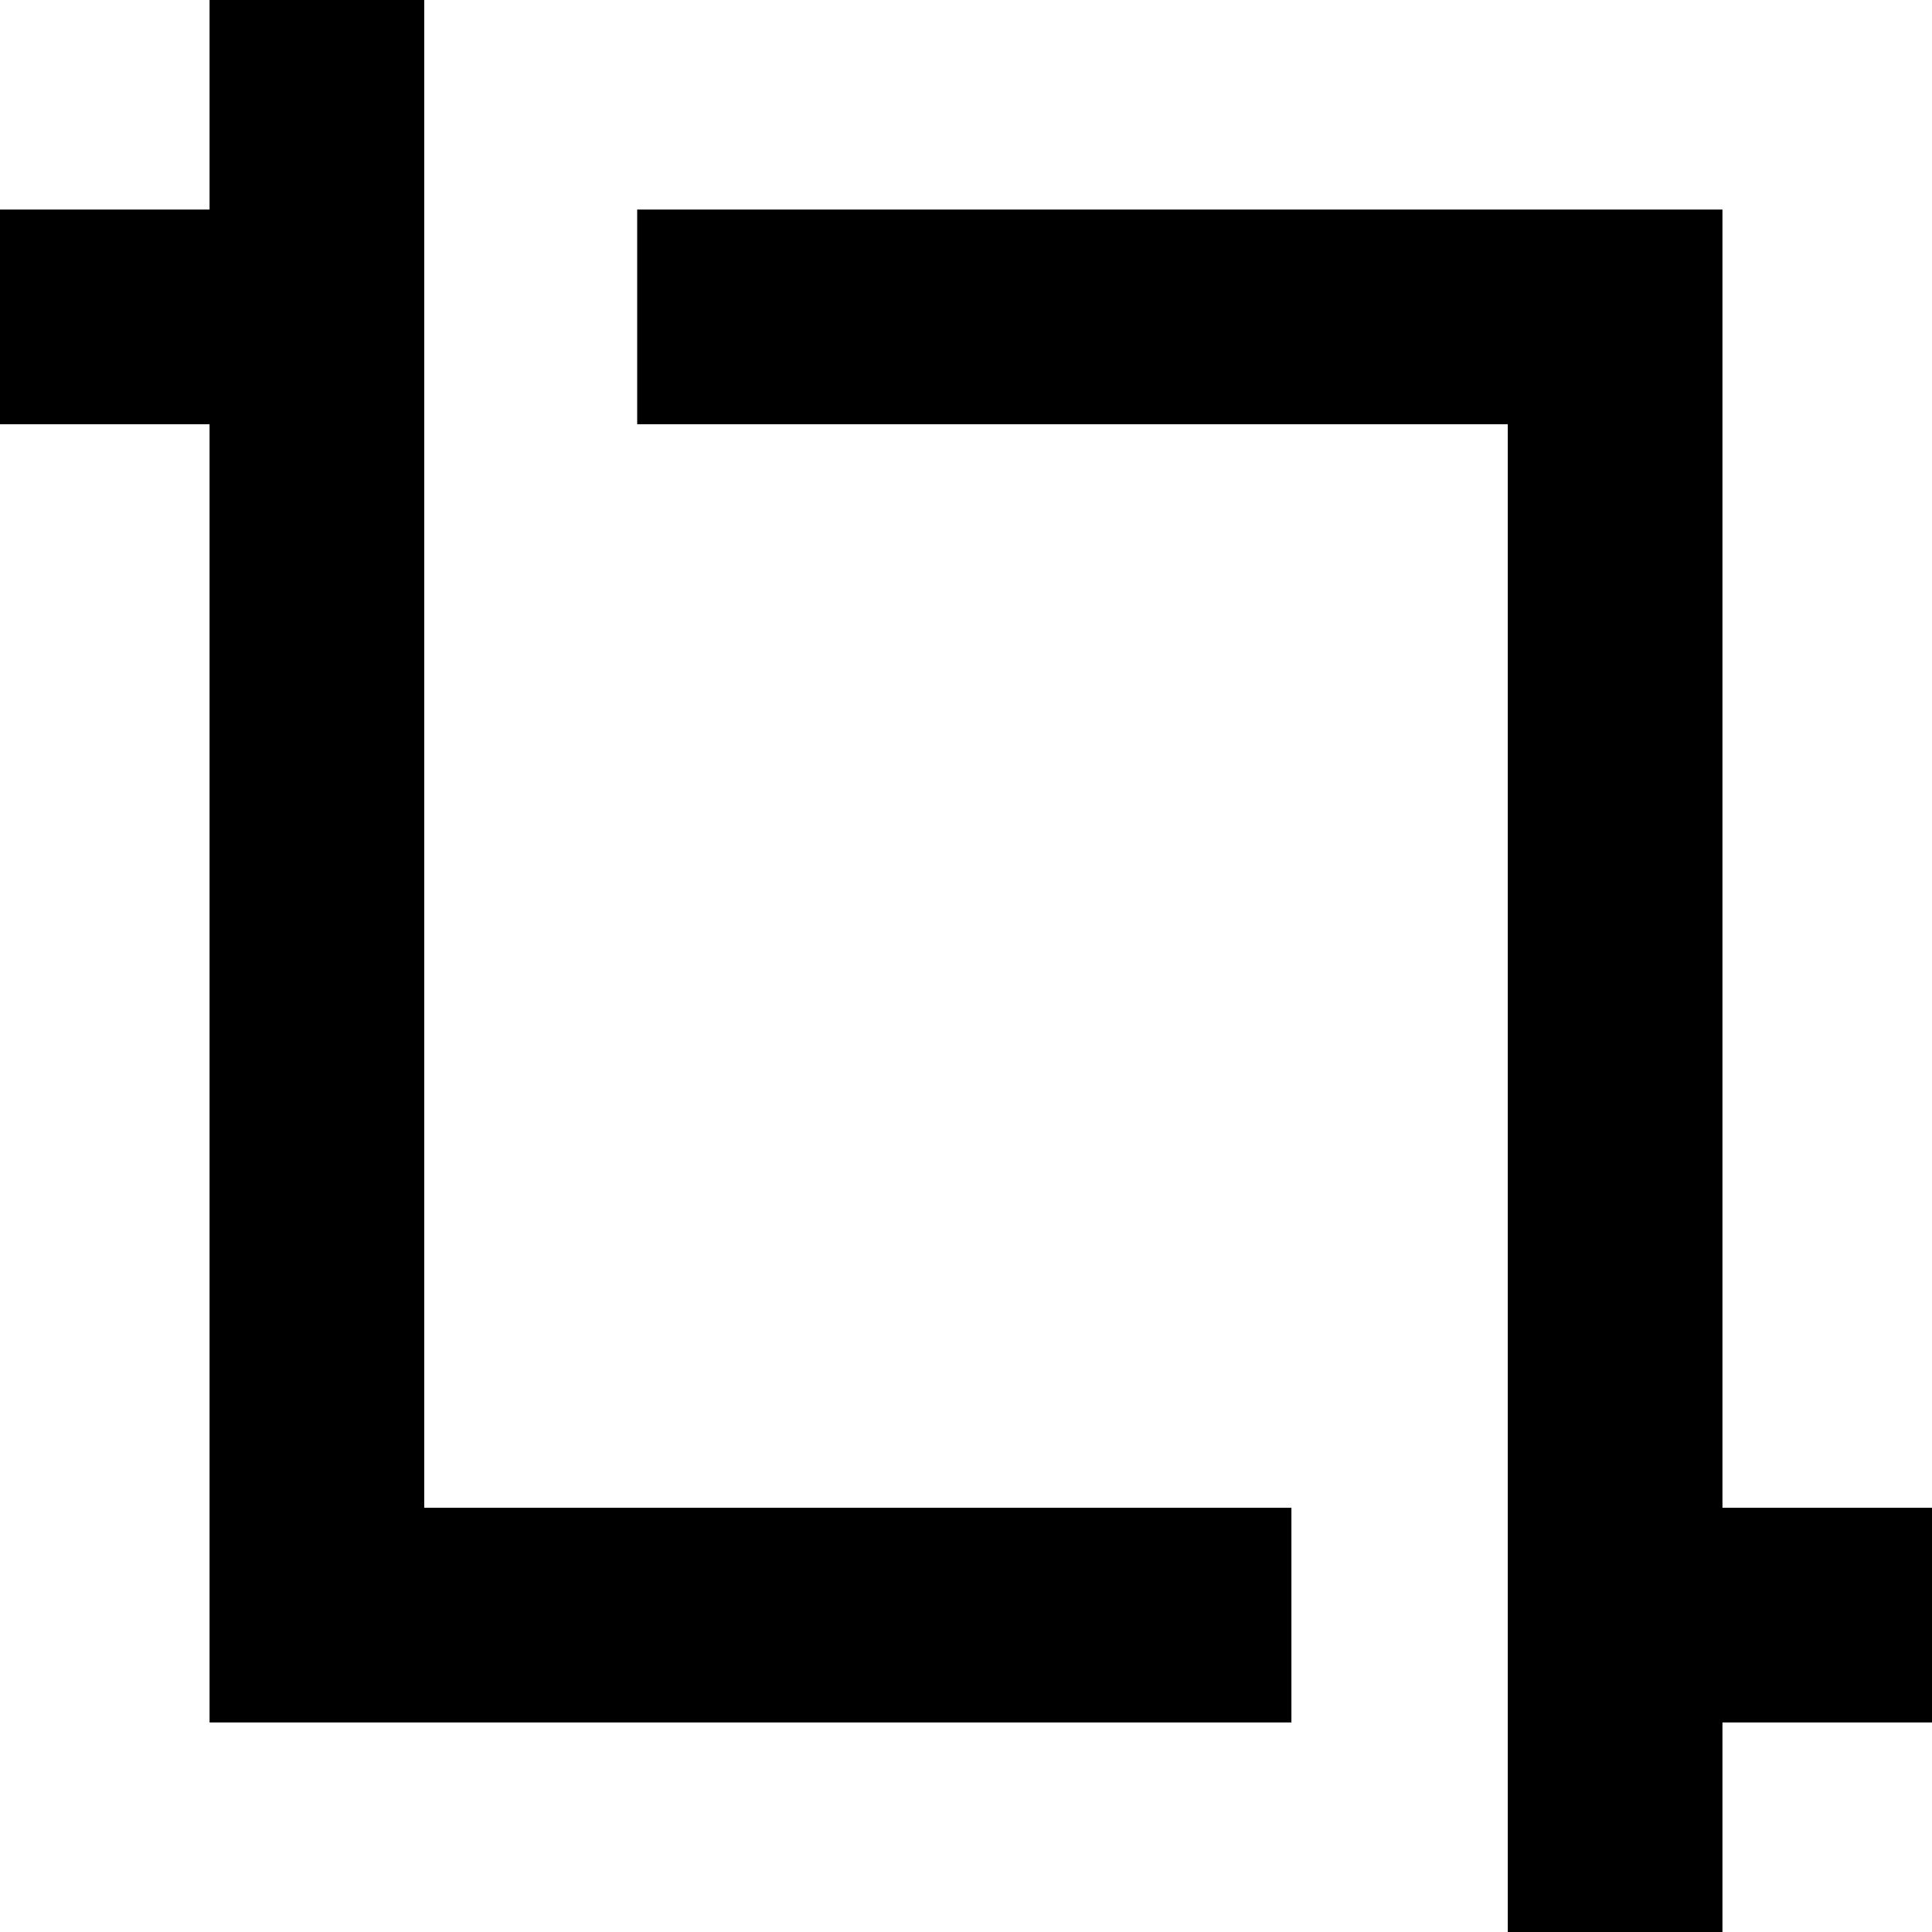 <svg xmlns="http://www.w3.org/2000/svg" viewBox="0 0 11.34 11.34">
  <title>123rrrAsset 15</title>
  <g id="Layer_2" data-name="Layer 2">
    <g id="Layer_1-2" data-name="Layer 1">
      <g>
        <polygon points="10.11 8.85 10.11 1.23 3.74 1.23 3.74 2.49 8.85 2.49 8.85 11.34 10.11 11.34 10.11 10.11 11.34 10.11 11.34 8.85 10.11 8.85"/>
        <polygon points="2.49 8.85 2.49 0 1.23 0 1.23 1.23 0 1.23 0 2.49 1.23 2.49 1.23 10.11 7.58 10.11 7.58 8.85 2.49 8.85"/>
      </g>
    </g>
  </g>
</svg>
